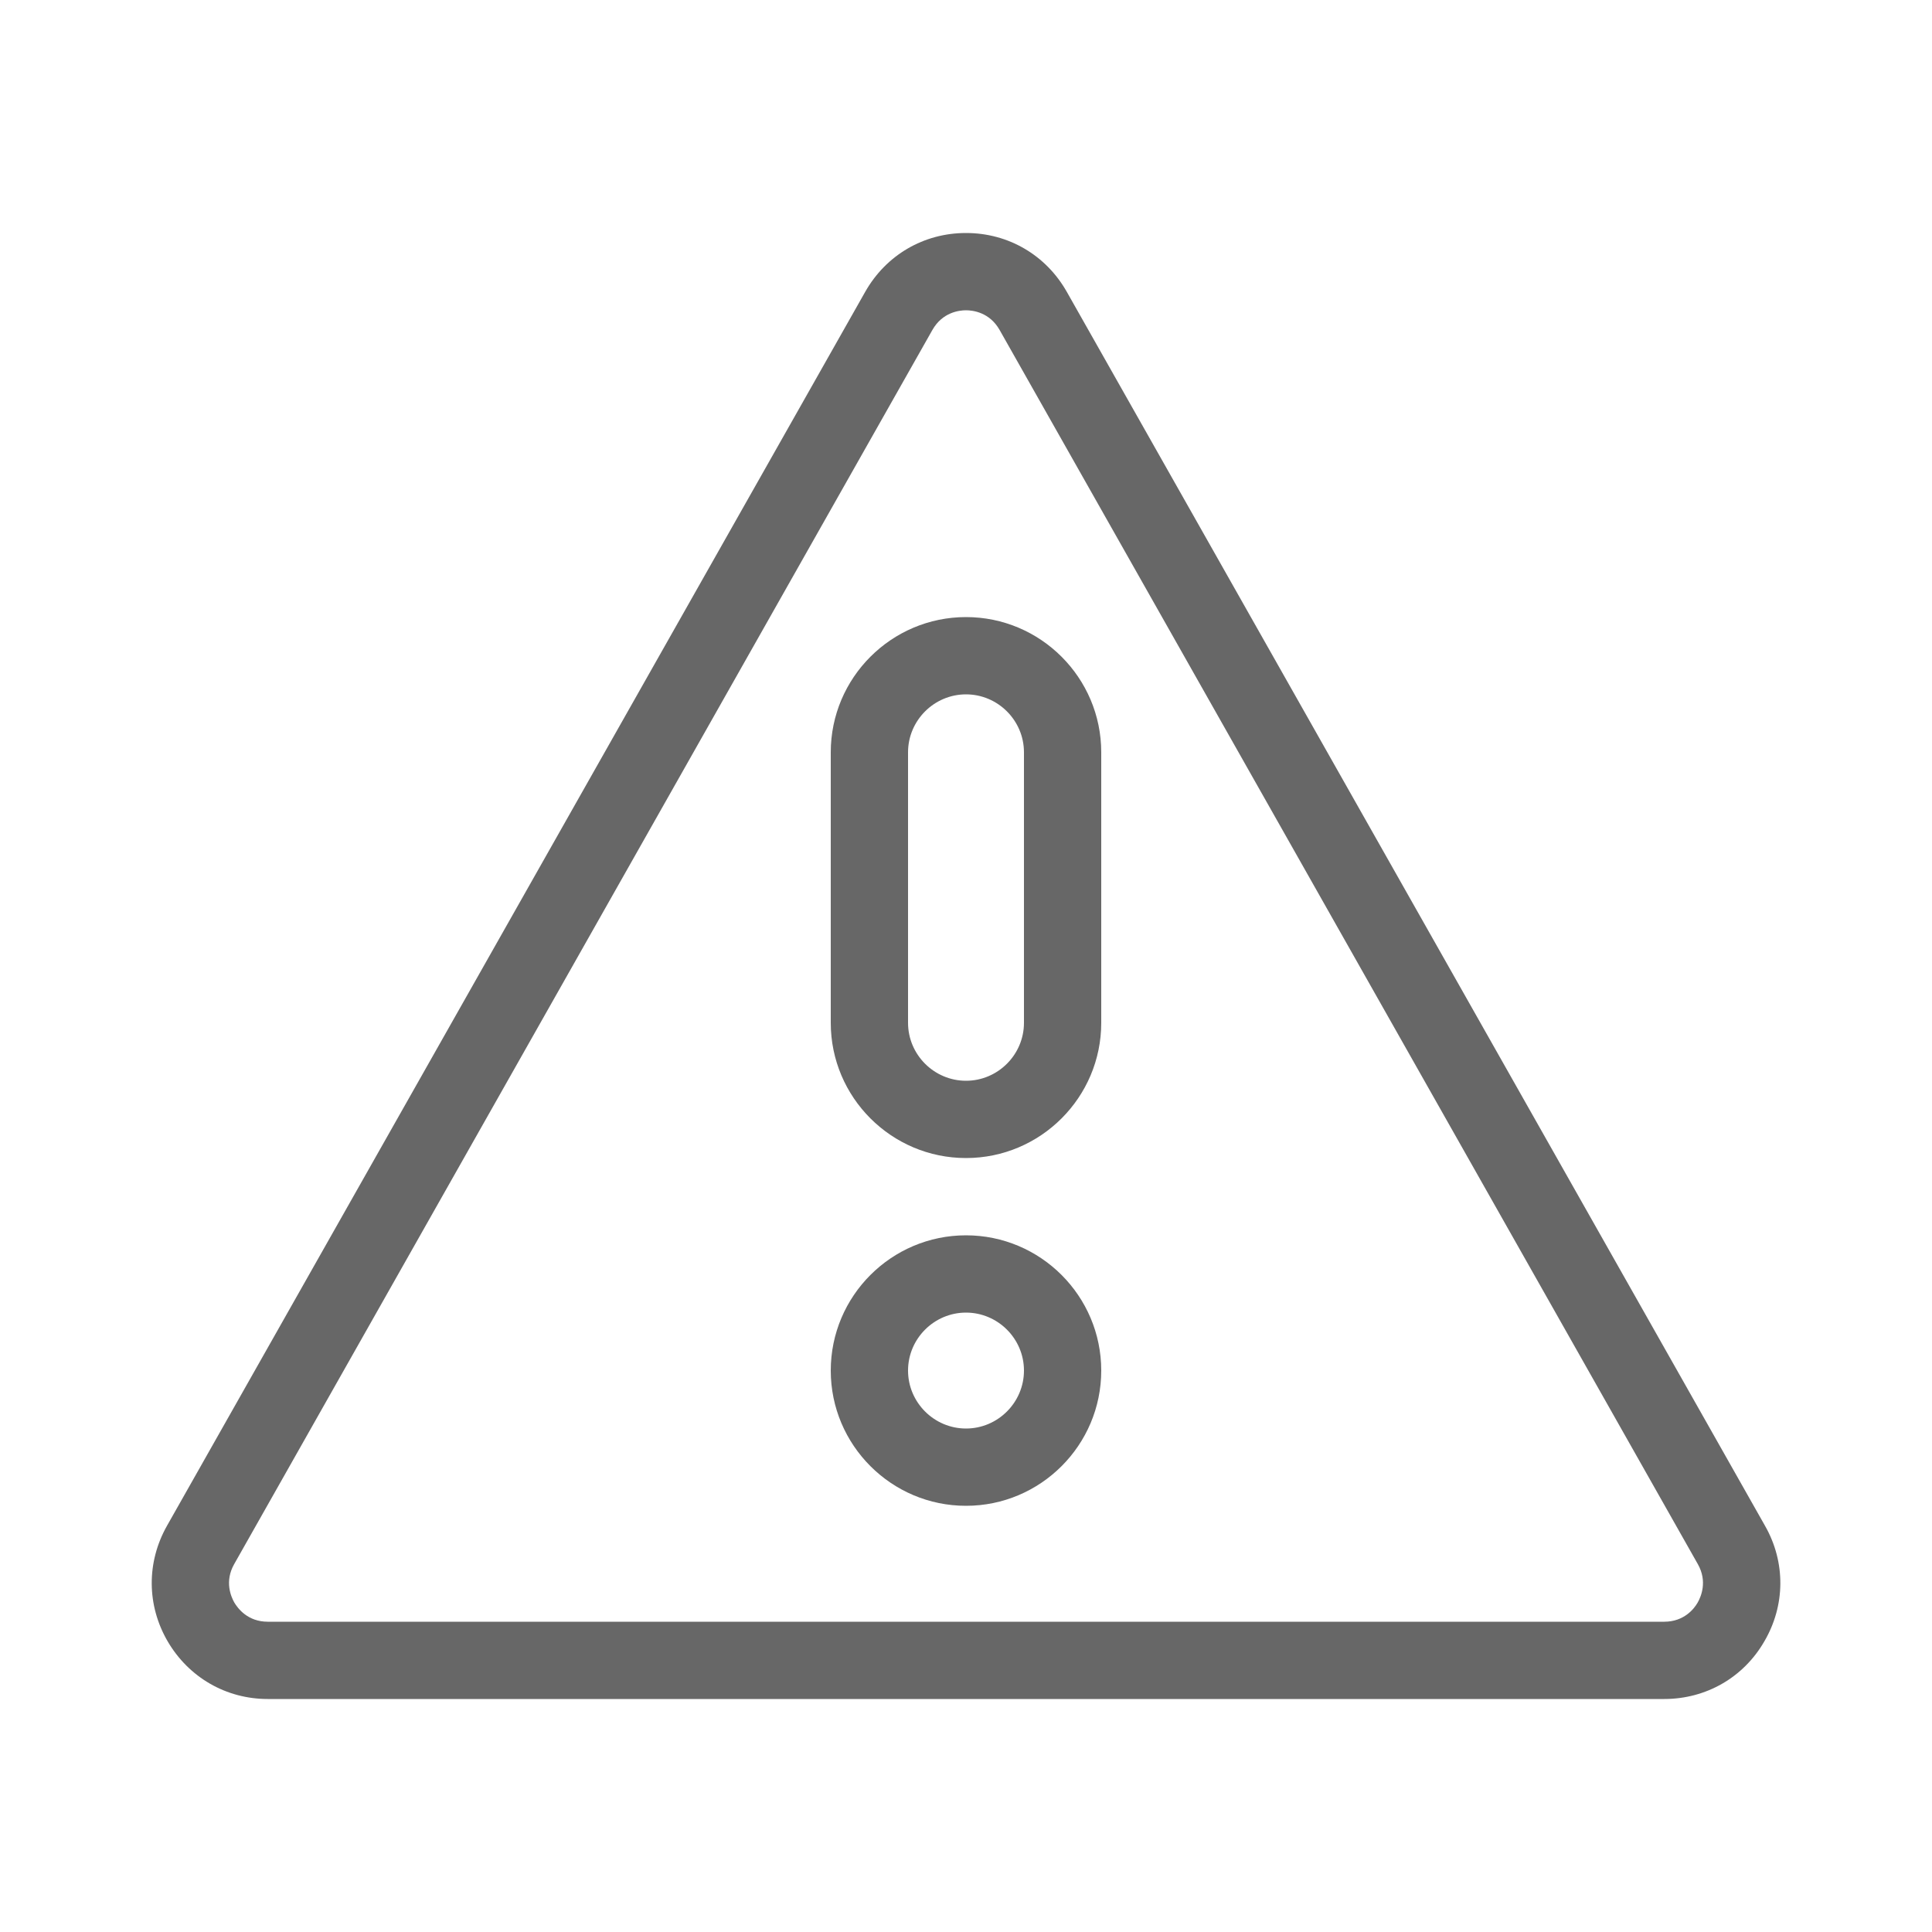 <svg id="SvgjsSvg1028" width="288" height="288" xmlns="http://www.w3.org/2000/svg" version="1.1" xmlns:xlink="http://www.w3.org/1999/xlink" xmlns:svgjs="http://svgjs.com/svgjs"><defs id="SvgjsDefs1029"></defs><g id="SvgjsG1030"><svg xmlns="http://www.w3.org/2000/svg" enable-background="new 0 0 100 100" viewBox="0 0 100 100" width="288" height="288"><path d="M91.36,78.98L55.22,15.11c-1.08-1.91-3.03-3.05-5.22-3.05l0,0c-2.19,0-4.14,1.14-5.22,3.05L8.64,78.98		c-1.06,1.88-1.05,4.11,0.04,5.98c1.09,1.86,3.02,2.98,5.18,2.98h72.28c2.16,0,4.1-1.11,5.18-2.98
		C92.41,83.1,92.43,80.86,91.36,78.98z M87.87,82.95c-0.17,0.3-0.69,0.99-1.73,0.99H13.86c-1.04,0-1.55-0.69-1.73-0.99
		c-0.17-0.3-0.52-1.09-0.01-1.99l36.14-63.88c0.52-0.92,1.39-1.02,1.74-1.02c0.35,0,1.22,0.1,1.74,1.02l36.14,63.88
		C88.39,81.86,88.04,82.65,87.87,82.95z" fill="#676767" class="color000 svgShape"></path><path d="M50 63.94c-3.86 0-7 3.14-7 7s3.14 7 7 7 7-3.14 7-7S53.86 63.94 50 63.94zM50 73.94c-1.65 0-3-1.35-3-3s1.35-3 3-3 3 1.35 3 3S51.65 73.94 50 73.94zM50 31.94c-3.86 0-7 3.14-7 7v14c0 3.86 3.14 7 7 7s7-3.14 7-7v-14C57 35.08 53.86 31.94 50 31.94zM53 52.94c0 1.65-1.35 3-3 3s-3-1.35-3-3v-14c0-1.65 1.35-3 3-3s3 1.35 3 3V52.94z" fill="#676767" class="color000 svgShape"></path></svg></g></svg>